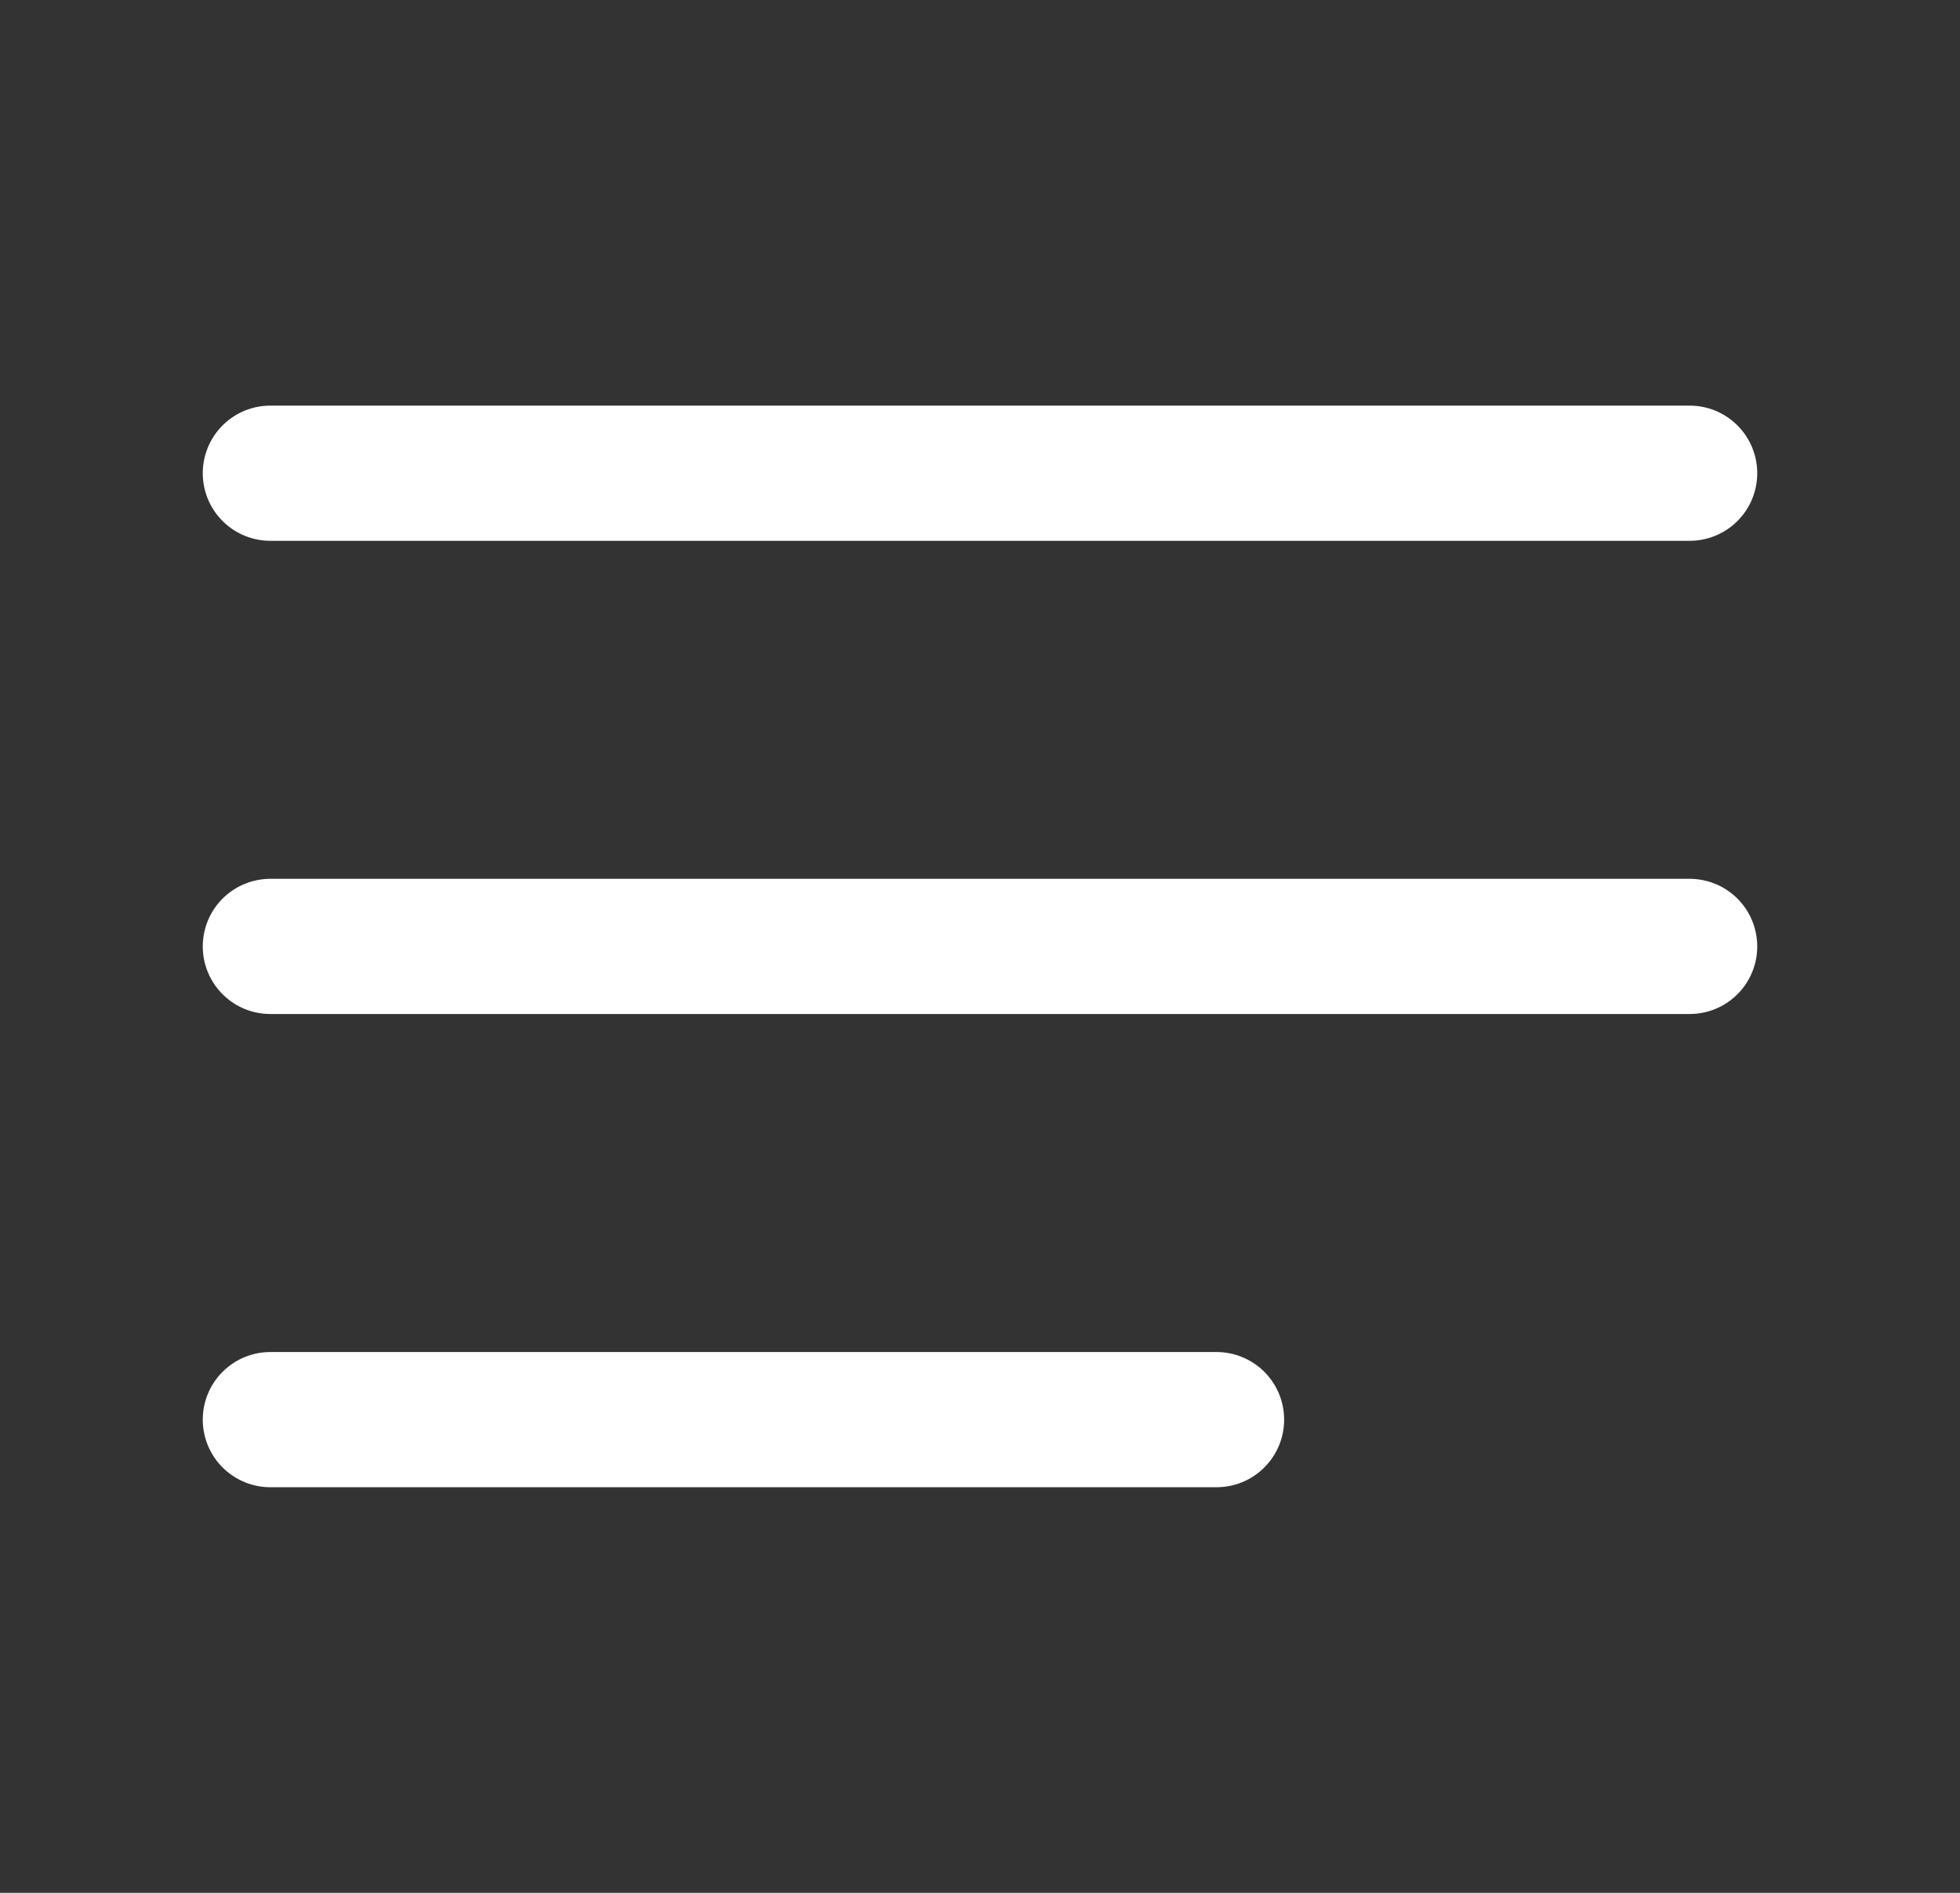 <svg width="29" height="28" viewBox="0 0 29 28" fill="none" xmlns="http://www.w3.org/2000/svg">
<rect x="0" y="0" width="29" height="28" fill="#333333" stroke="none"/>
<path d="M4 14H25M4 7H25M4 21H18" stroke="white" stroke-width="2" stroke-linecap="round" stroke-linejoin="round"/>
</svg>
